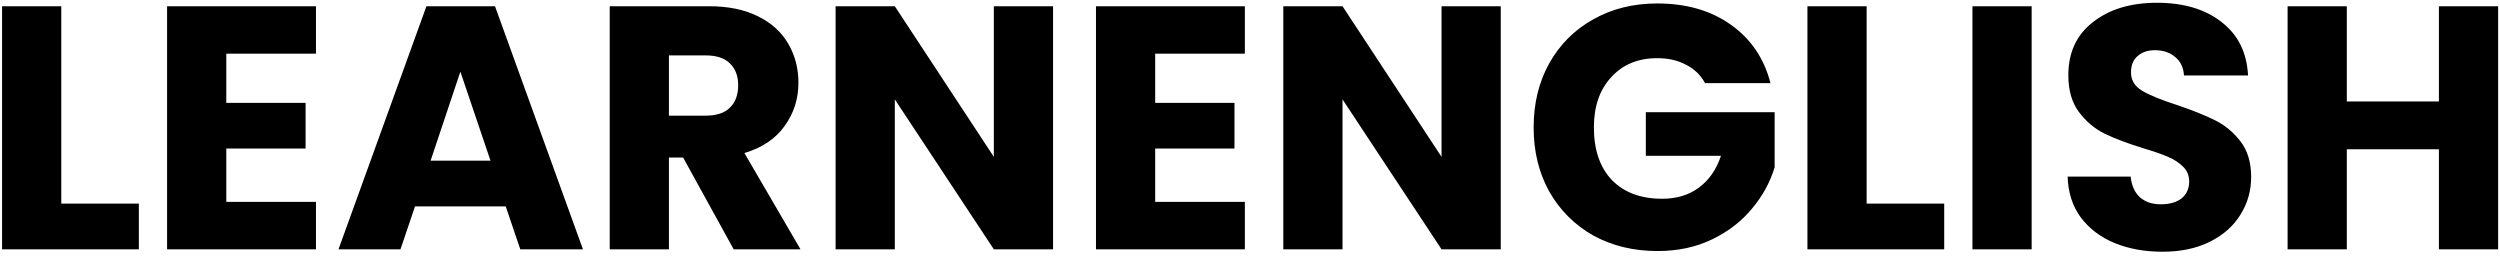 <svg width="361" height="37" viewBox="0 0 361 37" fill="none" xmlns="http://www.w3.org/2000/svg">
<path d="M8.849 29.4H20.049V36H0.299V0.9H8.849V29.4ZM32.677 7.75V14.85H44.127V21.45H32.677V29.15H45.627V36H24.127V0.9H45.627V7.75H32.677ZM73.028 29.8H59.928L57.828 36H48.878L61.578 0.9H71.478L84.178 36H75.128L73.028 29.8ZM70.828 23.2L66.478 10.35L62.178 23.2H70.828ZM105.943 36L98.643 22.75H96.593V36H88.043V0.9H102.393C105.16 0.9 107.51 1.383 109.443 2.35C111.41 3.317 112.877 4.65 113.843 6.35C114.81 8.017 115.293 9.883 115.293 11.95C115.293 14.283 114.627 16.367 113.293 18.2C111.993 20.033 110.06 21.333 107.493 22.1L115.593 36H105.943ZM96.593 16.7H101.893C103.46 16.7 104.627 16.317 105.393 15.55C106.193 14.783 106.593 13.7 106.593 12.3C106.593 10.967 106.193 9.917 105.393 9.15C104.627 8.383 103.46 8 101.893 8H96.593V16.7ZM152.061 36H143.511L129.211 14.35V36H120.661V0.9H129.211L143.511 22.65V0.9H152.061V36ZM166.808 7.75V14.85H178.258V21.45H166.808V29.15H179.758V36H158.258V0.9H179.758V7.75H166.808ZM216.709 36H208.159L193.859 14.35V36H185.309V0.9H193.859L208.159 22.65V0.9H216.709V36ZM246.207 12C245.573 10.833 244.657 9.95 243.457 9.35C242.29 8.717 240.907 8.4 239.307 8.4C236.54 8.4 234.323 9.317 232.657 11.15C230.99 12.95 230.157 15.367 230.157 18.4C230.157 21.633 231.023 24.167 232.757 26C234.523 27.8 236.94 28.7 240.007 28.7C242.107 28.7 243.873 28.167 245.307 27.1C246.773 26.033 247.84 24.5 248.507 22.5H237.657V16.2H256.257V24.15C255.623 26.283 254.54 28.267 253.007 30.1C251.507 31.933 249.59 33.417 247.257 34.55C244.923 35.683 242.29 36.25 239.357 36.25C235.89 36.25 232.79 35.5 230.057 34C227.357 32.467 225.24 30.35 223.707 27.65C222.207 24.95 221.457 21.867 221.457 18.4C221.457 14.933 222.207 11.85 223.707 9.15C225.24 6.417 227.357 4.3 230.057 2.8C232.757 1.267 235.84 0.5 239.307 0.5C243.507 0.5 247.04 1.517 249.907 3.55C252.807 5.583 254.723 8.4 255.657 12H246.207ZM269.543 29.4H280.743V36H260.993V0.9H269.543V29.4ZM293.371 0.9V36H284.821V0.9H293.371ZM312.267 36.35C309.7 36.35 307.4 35.933 305.367 35.1C303.333 34.267 301.7 33.033 300.467 31.4C299.267 29.767 298.633 27.8 298.567 25.5H307.667C307.8 26.8 308.25 27.8 309.017 28.5C309.783 29.167 310.783 29.5 312.017 29.5C313.283 29.5 314.283 29.217 315.017 28.65C315.75 28.05 316.117 27.233 316.117 26.2C316.117 25.333 315.817 24.617 315.217 24.05C314.65 23.483 313.933 23.017 313.067 22.65C312.233 22.283 311.033 21.867 309.467 21.4C307.2 20.7 305.35 20 303.917 19.3C302.483 18.6 301.25 17.567 300.217 16.2C299.183 14.833 298.667 13.05 298.667 10.85C298.667 7.583 299.85 5.033 302.217 3.2C304.583 1.333 307.667 0.4 311.467 0.4C315.333 0.4 318.45 1.333 320.817 3.2C323.183 5.033 324.45 7.6 324.617 10.9H315.367C315.3 9.767 314.883 8.883 314.117 8.25C313.35 7.583 312.367 7.25 311.167 7.25C310.133 7.25 309.3 7.533 308.667 8.1C308.033 8.633 307.717 9.417 307.717 10.45C307.717 11.583 308.25 12.467 309.317 13.1C310.383 13.733 312.05 14.417 314.317 15.15C316.583 15.917 318.417 16.65 319.817 17.35C321.25 18.05 322.483 19.067 323.517 20.4C324.55 21.733 325.067 23.45 325.067 25.55C325.067 27.55 324.55 29.367 323.517 31C322.517 32.633 321.05 33.933 319.117 34.9C317.183 35.867 314.9 36.35 312.267 36.35ZM360.729 0.9V36H352.179V21.55H338.879V36H330.329V0.9H338.879V14.65H352.179V0.9H360.729Z" fill="black"/>
</svg>
